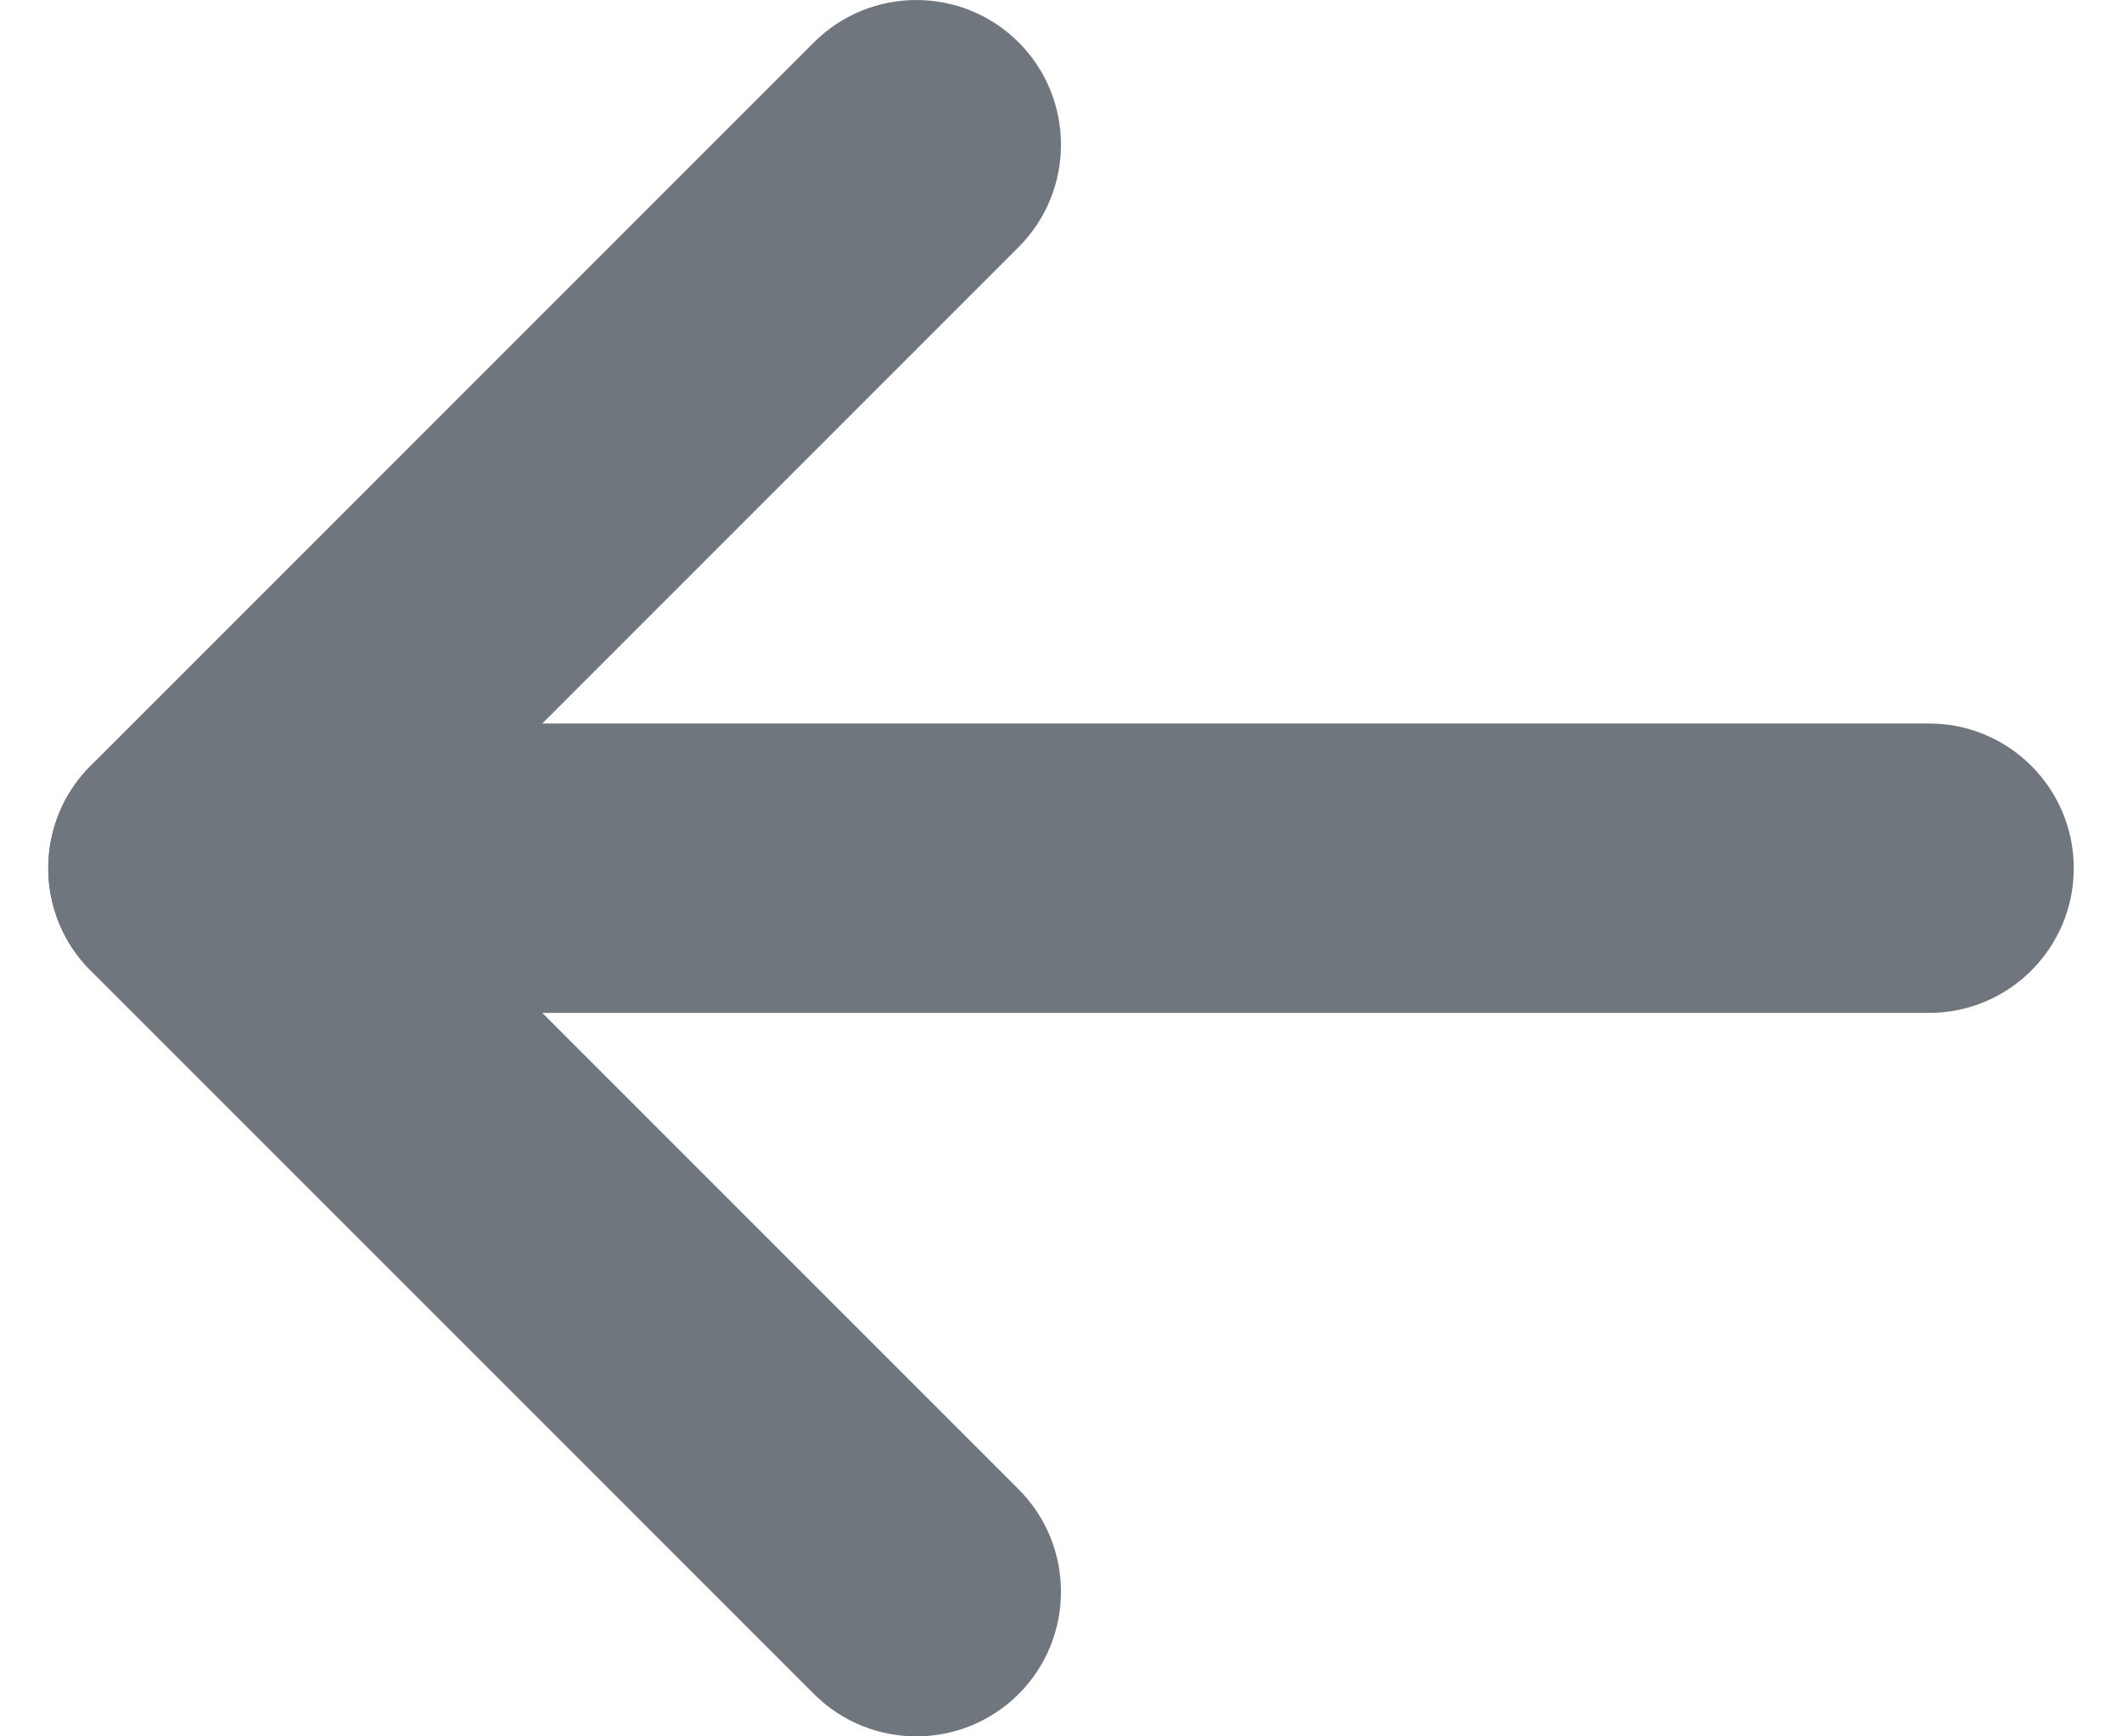 <?xml version="1.0" encoding="UTF-8"?>
<svg width="22px" height="18px" viewBox="0 0 22 18" version="1.1" xmlns="http://www.w3.org/2000/svg" xmlns:xlink="http://www.w3.org/1999/xlink">
    <title>UI icon 16/left</title>
    <g id="👀-Icons" stroke="none" stroke-width="1" fill="none" fill-rule="evenodd">
        <g id="编组" transform="translate(-1, -3)" fill="#6F767E" fill-rule="nonzero">
            <g id="Frame-87" transform="translate(12, 12) rotate(-90) translate(-12, -12) translate(4.5, 3)">
                <path d="M-1.061,6.439 C-1.646,7.025 -1.646,7.975 -1.061,8.561 C-0.475,9.146 0.475,9.146 1.061,8.561 L-1.061,6.439 Z M7.5,1.125e-06 L8.561,-1.061 C7.975,-1.646 7.025,-1.646 6.439,-1.061 L7.5,1.125e-06 Z M13.939,8.561 C14.525,9.146 15.475,9.146 16.061,8.561 C16.646,7.975 16.646,7.025 16.061,6.439 L13.939,8.561 Z M1.061,8.561 L8.561,1.061 L6.439,-1.061 L-1.061,6.439 L1.061,8.561 Z M6.439,1.061 L13.939,8.561 L16.061,6.439 L8.561,-1.061 L6.439,1.061 Z" id="Vector-618"></path>
                <path d="M6,18 C6,18.828 6.672,19.5 7.5,19.5 C8.328,19.5 9,18.828 9,18 L6,18 Z M9,0 C9,-0.828 8.328,-1.5 7.5,-1.5 C6.672,-1.5 6,-0.828 6,0 L9,0 Z M9,18 L9,0 L6,0 L6,18 L9,18 Z" id="Vector-619"></path>
            </g>
        </g>
    </g>
</svg>